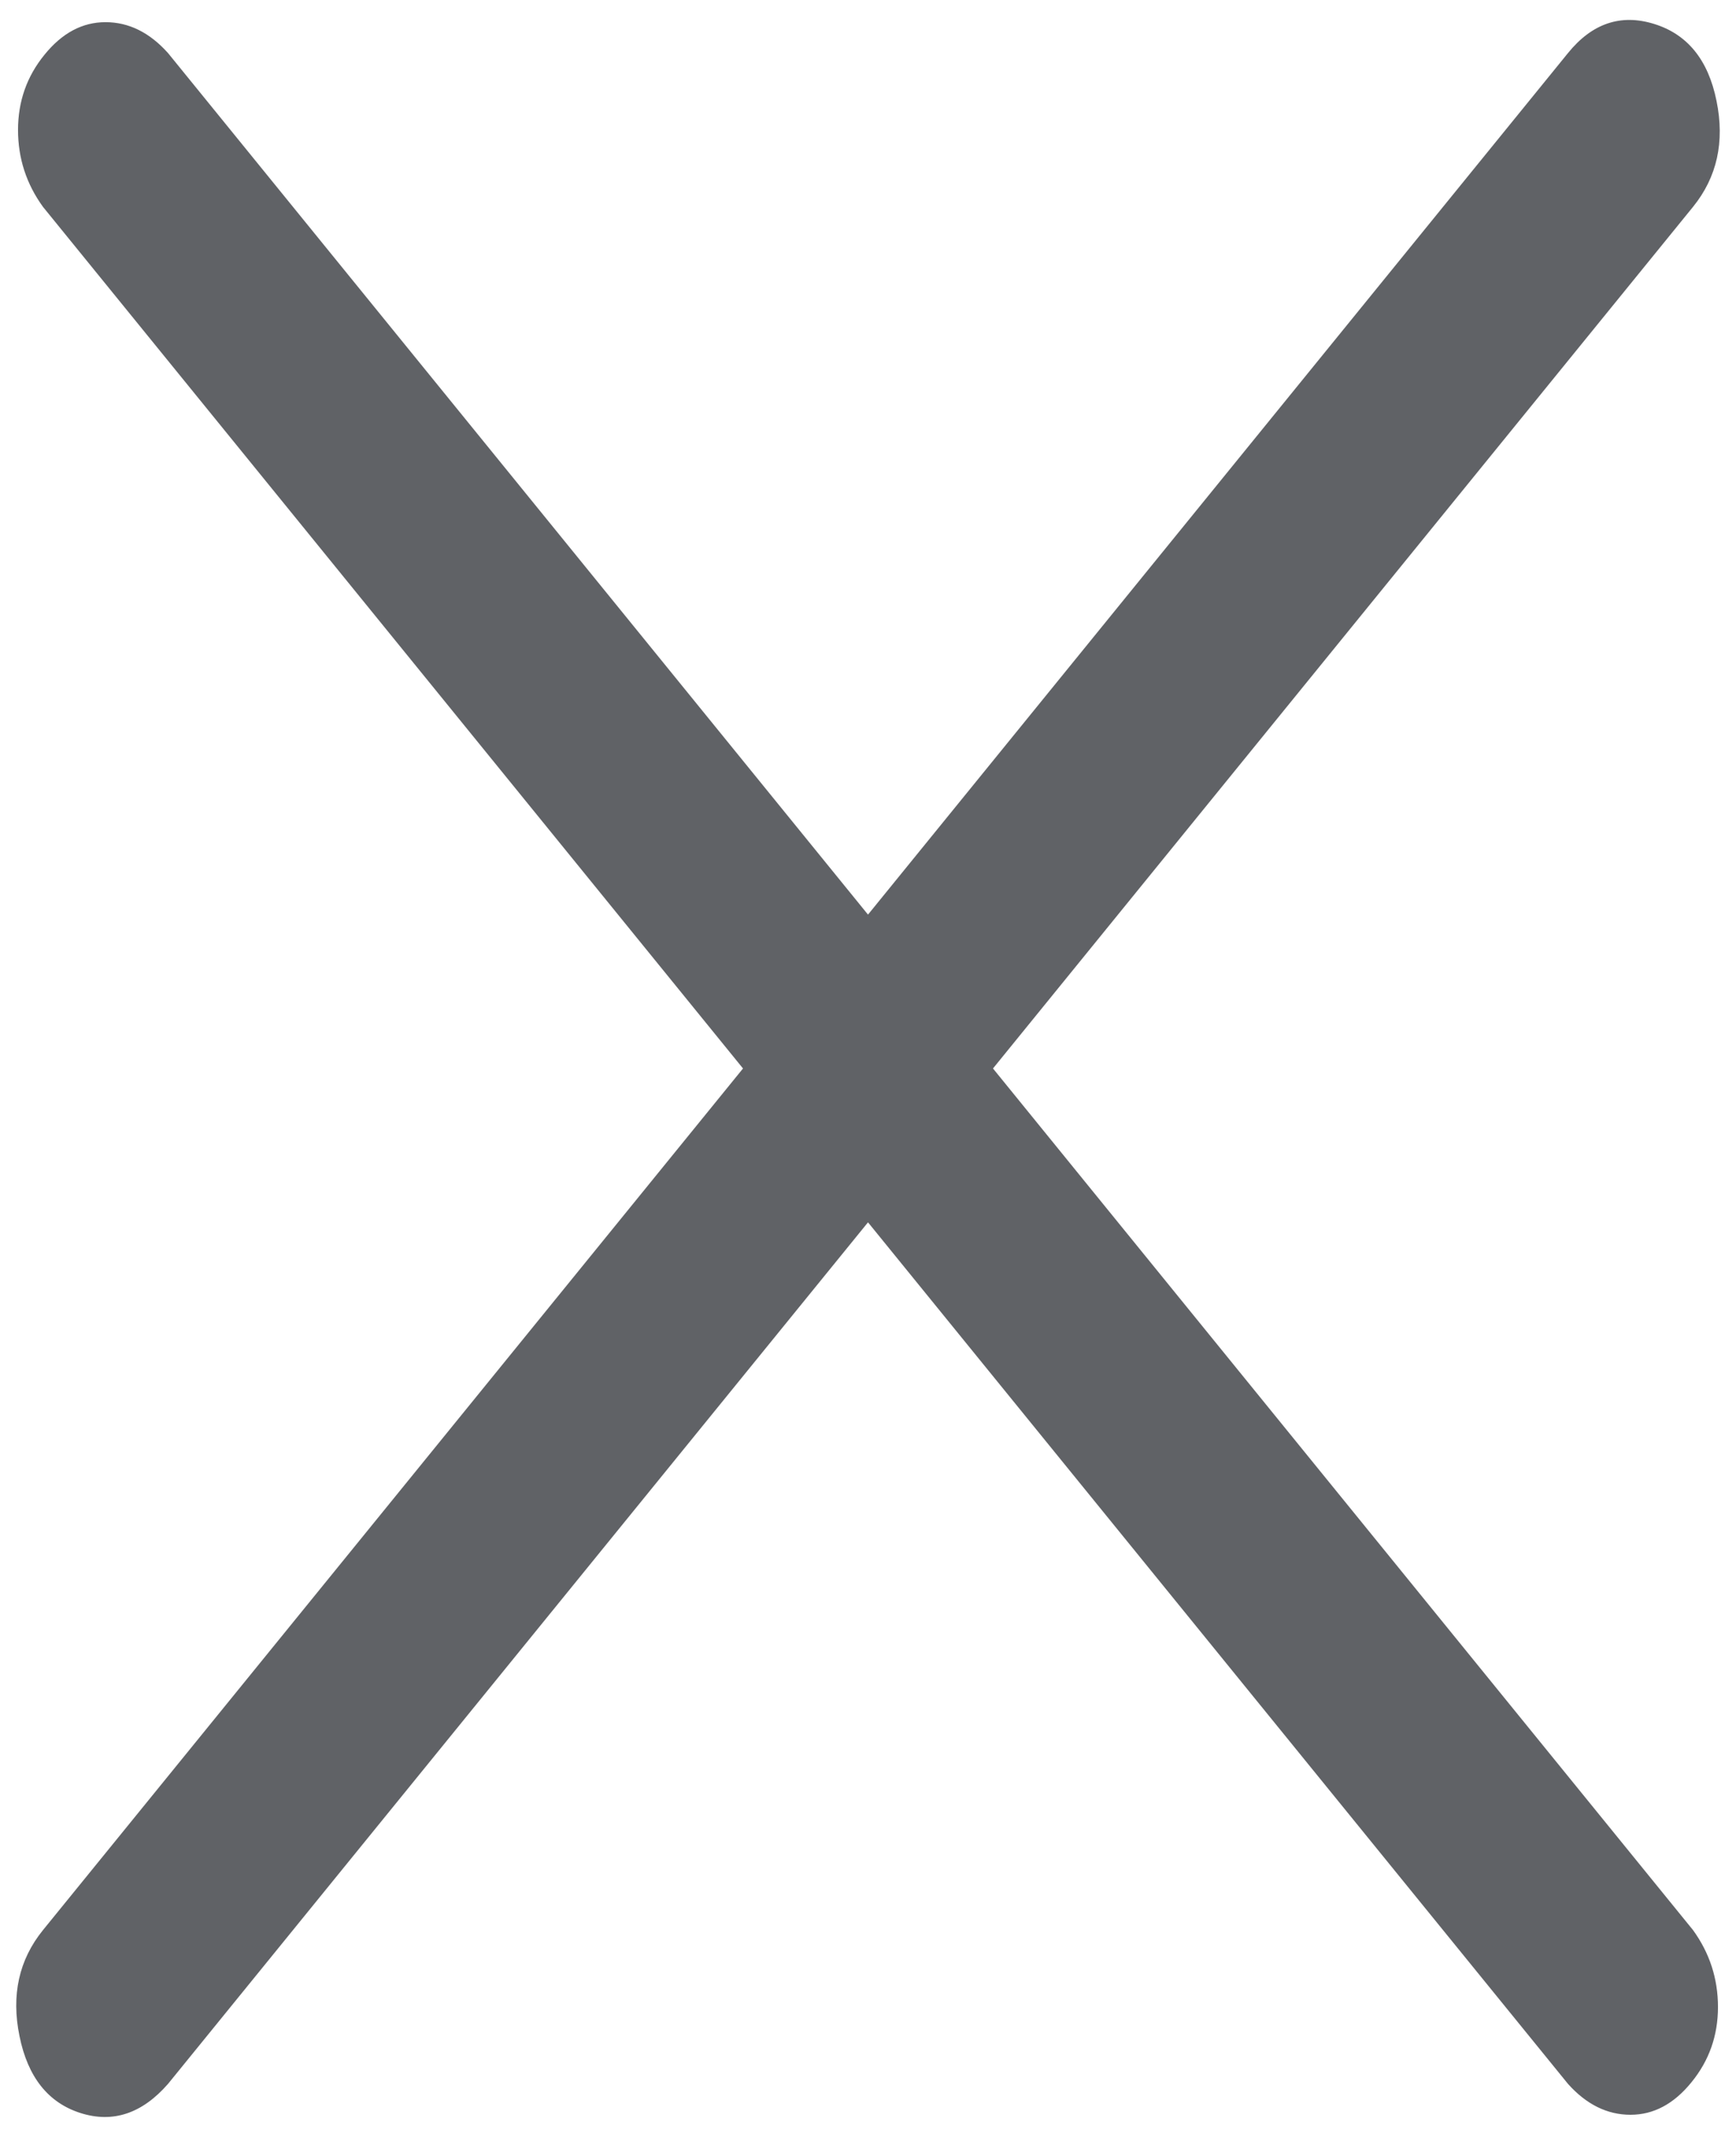 ﻿<?xml version="1.0" encoding="utf-8"?>
<svg version="1.1" xmlns:xlink="http://www.w3.org/1999/xlink" width="13px" height="16px" xmlns="http://www.w3.org/2000/svg">
  <g transform="matrix(1 0 0 1 -476 -27 )">
    <path d="M 12.386 0.179  C 12.137 0.102  11.922 0.175  11.742 0.397  L 6.5 6.848  L 1.258 0.397  C 1.12 0.243  0.964 0.166  0.79 0.166  C 0.617 0.166  0.465 0.247  0.333 0.41  C 0.201 0.572  0.135 0.759  0.135 0.973  C 0.135 1.186  0.198 1.378  0.322 1.549  L 5.564 8  L 0.322 14.451  C 0.142 14.673  0.083 14.938  0.146 15.245  C 0.208 15.552  0.361 15.744  0.603 15.821  C 0.846 15.898  1.064 15.825  1.258 15.603  L 6.5 9.152  L 11.742 15.603  C 11.88 15.757  12.036 15.834  12.21 15.834  C 12.383 15.834  12.535 15.753  12.667 15.59  C 12.799 15.428  12.865 15.241  12.865 15.027  C 12.865 14.814  12.802 14.622  12.678 14.451  L 7.436 8  L 12.678 1.549  C 12.858 1.327  12.917 1.062  12.854 0.755  C 12.792 0.448  12.636 0.256  12.386 0.179  Z " fill-rule="nonzero" fill="#606266" stroke="none" transform="matrix(1 0 0 1 476 27 )" />
  </g>
</svg>